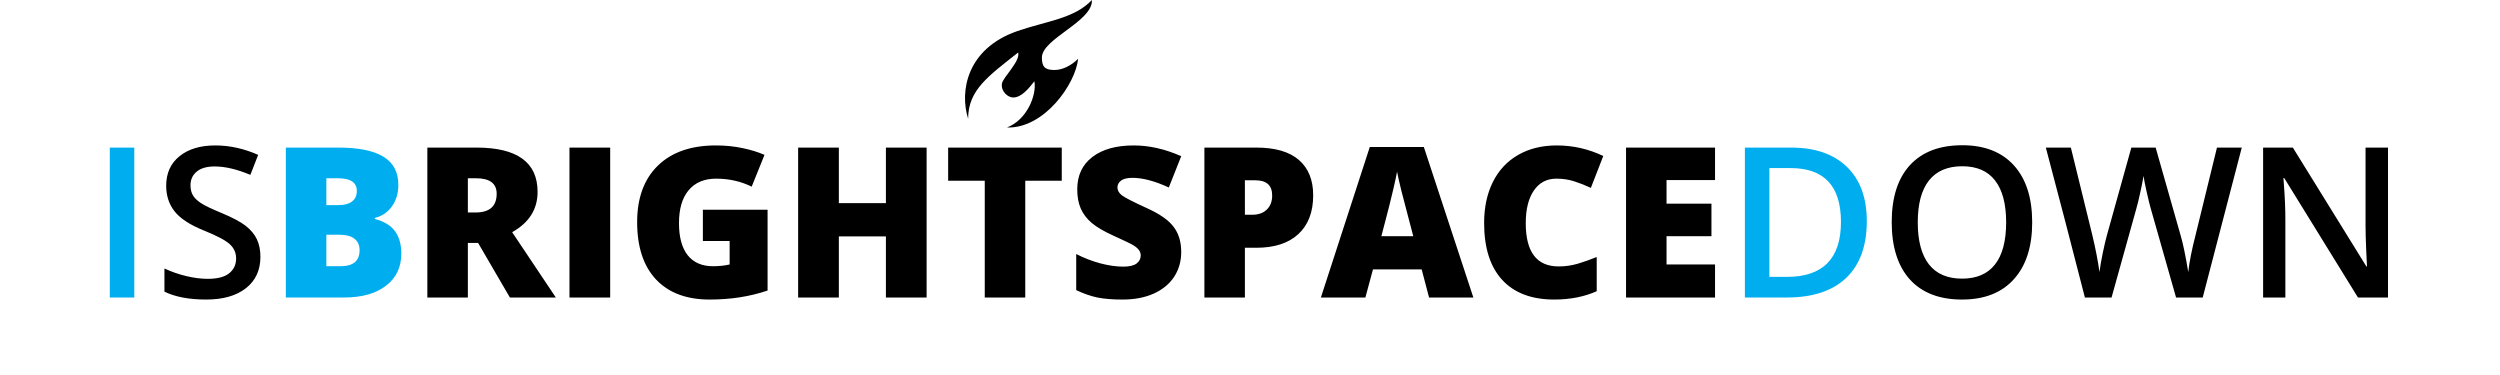 <svg width="1000" height="150" viewBox="0 0 1000 150" fill="none" xmlns="http://www.w3.org/2000/svg">
<path d="M43.916 119V59.035H53.719V119H43.916ZM114.34 59.035H135.258C143.406 59.035 149.449 60.252 153.387 62.685C157.352 65.092 159.334 68.852 159.334 73.965C159.334 77.328 158.473 80.199 156.75 82.578C155.027 84.957 152.758 86.488 149.941 87.172V87.582C153.66 88.566 156.354 90.207 158.021 92.504C159.689 94.801 160.523 97.781 160.523 101.445C160.523 106.887 158.473 111.18 154.371 114.324C150.297 117.441 144.732 119 137.678 119H114.34V59.035ZM130.541 82.045H135.422C137.746 82.045 139.537 81.566 140.795 80.609C142.08 79.652 142.723 78.231 142.723 76.344C142.723 72.981 140.18 71.299 135.094 71.299H130.541V82.045ZM130.541 93.898V106.49H136.242C141.301 106.49 143.83 104.357 143.83 100.092C143.83 98.096 143.146 96.564 141.779 95.498C140.439 94.432 138.484 93.898 135.914 93.898H130.541ZM746.719 88.443C746.719 98.342 743.971 105.916 738.475 111.166C732.979 116.389 725.062 119 714.727 119H697.951V59.035H716.49C726.033 59.035 733.457 61.605 738.762 66.746C744.066 71.887 746.719 79.119 746.719 88.443ZM736.383 88.772C736.383 74.416 729.67 67.238 716.244 67.238H707.754V110.756H714.727C729.164 110.756 736.383 103.428 736.383 88.772Z" fill="#00AEEF"/>
<path d="M104.168 102.717C104.168 108.049 102.24 112.232 98.385 115.268C94.529 118.303 89.211 119.82 82.43 119.82C75.648 119.82 70.098 118.768 65.777 116.662V107.393C68.512 108.678 71.41 109.689 74.473 110.428C77.562 111.166 80.434 111.535 83.086 111.535C86.969 111.535 89.826 110.797 91.658 109.32C93.518 107.844 94.447 105.861 94.447 103.373C94.447 101.131 93.6 99.231 91.904 97.672C90.209 96.113 86.709 94.268 81.404 92.135C75.936 89.92 72.08 87.391 69.838 84.547C67.596 81.703 66.475 78.285 66.475 74.293C66.475 69.289 68.252 65.352 71.807 62.48C75.361 59.609 80.133 58.174 86.121 58.174C91.863 58.174 97.578 59.432 103.266 61.947L100.148 69.945C94.816 67.703 90.059 66.582 85.875 66.582C82.703 66.582 80.297 67.279 78.656 68.674C77.016 70.041 76.195 71.859 76.195 74.129C76.195 75.688 76.523 77.027 77.18 78.148C77.836 79.242 78.916 80.281 80.42 81.266C81.924 82.25 84.631 83.549 88.541 85.162C92.943 86.994 96.17 88.703 98.221 90.289C100.271 91.875 101.775 93.666 102.732 95.662C103.689 97.658 104.168 100.01 104.168 102.717ZM187.143 97.18V119H170.941V59.035H190.588C206.885 59.035 215.033 64.941 215.033 76.754C215.033 83.699 211.643 89.072 204.861 92.873L222.334 119H203.959L191.244 97.18H187.143ZM187.143 84.998H190.178C195.838 84.998 198.668 82.496 198.668 77.492C198.668 73.363 195.893 71.299 190.342 71.299H187.143V84.998ZM227.789 119V59.035H244.072V119H227.789ZM281.15 83.891H307.031V116.211C300.004 118.617 292.279 119.82 283.857 119.82C274.615 119.82 267.465 117.141 262.406 111.781C257.375 106.422 254.859 98.779 254.859 88.853C254.859 79.174 257.621 71.641 263.145 66.254C268.668 60.867 276.406 58.174 286.359 58.174C290.133 58.174 293.688 58.529 297.023 59.24C300.387 59.951 303.312 60.853 305.801 61.947L300.674 74.662C296.354 72.529 291.609 71.463 286.441 71.463C281.711 71.463 278.047 73.008 275.449 76.098C272.879 79.16 271.594 83.549 271.594 89.264C271.594 94.869 272.756 99.148 275.08 102.102C277.432 105.027 280.809 106.49 285.211 106.49C287.617 106.49 289.832 106.258 291.855 105.793V96.4H281.15V83.891ZM370.646 119H354.363V94.555H335.537V119H319.254V59.035H335.537V81.266H354.363V59.035H370.646V119ZM410.104 119H393.902V72.283H379.26V59.035H424.705V72.283H410.104V119ZM472.488 100.789C472.488 104.508 471.545 107.816 469.658 110.715C467.771 113.586 465.051 115.828 461.496 117.441C457.941 119.027 453.771 119.82 448.986 119.82C444.994 119.82 441.645 119.547 438.938 119C436.23 118.426 433.414 117.441 430.488 116.047V101.609C433.578 103.195 436.791 104.439 440.127 105.342C443.463 106.217 446.525 106.654 449.314 106.654C451.721 106.654 453.484 106.244 454.605 105.424C455.727 104.576 456.287 103.496 456.287 102.184C456.287 101.363 456.055 100.652 455.59 100.051C455.152 99.422 454.428 98.793 453.416 98.164C452.432 97.535 449.779 96.25 445.459 94.309C441.549 92.531 438.609 90.809 436.641 89.141C434.699 87.473 433.25 85.559 432.293 83.398C431.363 81.238 430.898 78.682 430.898 75.728C430.898 70.205 432.908 65.898 436.928 62.809C440.947 59.719 446.471 58.174 453.498 58.174C459.705 58.174 466.035 59.609 472.488 62.48L467.525 74.99C461.92 72.42 457.08 71.135 453.006 71.135C450.9 71.135 449.369 71.504 448.412 72.242C447.455 72.981 446.977 73.897 446.977 74.99C446.977 76.166 447.578 77.219 448.781 78.148C450.012 79.078 453.32 80.773 458.707 83.234C463.875 85.559 467.457 88.061 469.453 90.74C471.477 93.393 472.488 96.742 472.488 100.789ZM525.275 78.107C525.275 84.807 523.293 89.988 519.328 93.652C515.391 97.289 509.785 99.107 502.512 99.107H497.959V119H481.758V59.035H502.512C510.086 59.035 515.773 60.69 519.574 63.998C523.375 67.307 525.275 72.01 525.275 78.107ZM497.959 85.9H500.912C503.346 85.9 505.273 85.217 506.695 83.85C508.145 82.482 508.869 80.596 508.869 78.189C508.869 74.143 506.627 72.119 502.143 72.119H497.959V85.9ZM571.623 119L568.67 107.762H549.188L546.152 119H528.352L547.916 58.789H569.531L589.342 119H571.623ZM565.307 94.473L562.723 84.629C562.121 82.441 561.383 79.611 560.508 76.139C559.66 72.666 559.1 70.178 558.826 68.674C558.58 70.068 558.088 72.365 557.35 75.564C556.639 78.764 555.039 85.066 552.551 94.473H565.307ZM622.564 71.463C618.709 71.463 615.701 73.049 613.541 76.221C611.381 79.365 610.301 83.713 610.301 89.264C610.301 100.803 614.689 106.572 623.467 106.572C626.119 106.572 628.689 106.203 631.178 105.465C633.666 104.727 636.168 103.838 638.684 102.799V116.498C633.68 118.713 628.02 119.82 621.703 119.82C612.652 119.82 605.707 117.195 600.867 111.945C596.055 106.695 593.648 99.107 593.648 89.182C593.648 82.975 594.811 77.519 597.135 72.816C599.486 68.113 602.85 64.504 607.225 61.988C611.627 59.445 616.795 58.174 622.729 58.174C629.209 58.174 635.402 59.582 641.309 62.398L636.346 75.154C634.131 74.115 631.916 73.24 629.701 72.529C627.486 71.818 625.107 71.463 622.564 71.463ZM686.016 119H650.414V59.035H686.016V72.037H666.615V81.471H684.58V94.473H666.615V105.793H686.016V119ZM812.877 88.936C812.877 98.697 810.43 106.285 805.535 111.699C800.668 117.113 793.764 119.82 784.822 119.82C775.771 119.82 768.812 117.141 763.945 111.781C759.105 106.395 756.686 98.752 756.686 88.853C756.686 78.955 759.119 71.353 763.986 66.049C768.881 60.744 775.854 58.092 784.904 58.092C793.818 58.092 800.709 60.785 805.576 66.172C810.443 71.559 812.877 79.147 812.877 88.936ZM767.104 88.936C767.104 96.318 768.594 101.924 771.574 105.752C774.555 109.553 778.971 111.453 784.822 111.453C790.646 111.453 795.035 109.566 797.988 105.793C800.969 102.02 802.459 96.4 802.459 88.936C802.459 81.58 800.982 76.002 798.029 72.201C795.104 68.4 790.729 66.5 784.904 66.5C779.025 66.5 774.582 68.4 771.574 72.201C768.594 76.002 767.104 81.58 767.104 88.936ZM881.086 119H870.422L860.25 83.234C859.812 81.676 859.266 79.434 858.609 76.508C857.953 73.555 857.557 71.504 857.42 70.356C857.146 72.106 856.695 74.375 856.066 77.164C855.465 79.953 854.959 82.031 854.549 83.398L844.623 119H833.959L826.207 88.977L818.332 59.035H828.34L836.912 93.981C838.252 99.586 839.209 104.535 839.783 108.828C840.084 106.504 840.535 103.906 841.137 101.035C841.738 98.164 842.285 95.84 842.777 94.062L852.539 59.035H862.26L872.268 94.227C873.225 97.481 874.236 102.348 875.303 108.828C875.713 104.918 876.697 99.941 878.256 93.898L886.787 59.035H896.713L881.086 119ZM955.201 119H943.184L913.693 71.217H913.365L913.57 73.883C913.953 78.969 914.145 83.617 914.145 87.828V119H905.244V59.035H917.139L946.547 106.572H946.793C946.738 105.943 946.629 103.66 946.465 99.723C946.301 95.758 946.219 92.668 946.219 90.453V59.035H955.201V119Z" fill="black"/>
<path d="M406.756 12.5C386.756 19.5 383.756 36.5 387.256 47.5C387.256 36 395.256 30.5 407.256 21C408.256 24.5 401.068 31 400.756 33.5C400.356 36.7 403.256 39 405.256 39C408.756 39 411.756 35 413.756 32.5C414.756 38 410.756 48 402.756 51C417.756 51.5 430.256 33.5 431.256 23.5C428.756 26 425.256 28 421.756 28C417.756 28 416.756 26.5 416.756 23C416.756 15.5 437.256 8.5 436.756 0C429.756 7.5 418.256 8.475 406.756 12.5Z" fill="black"/>
</svg>
